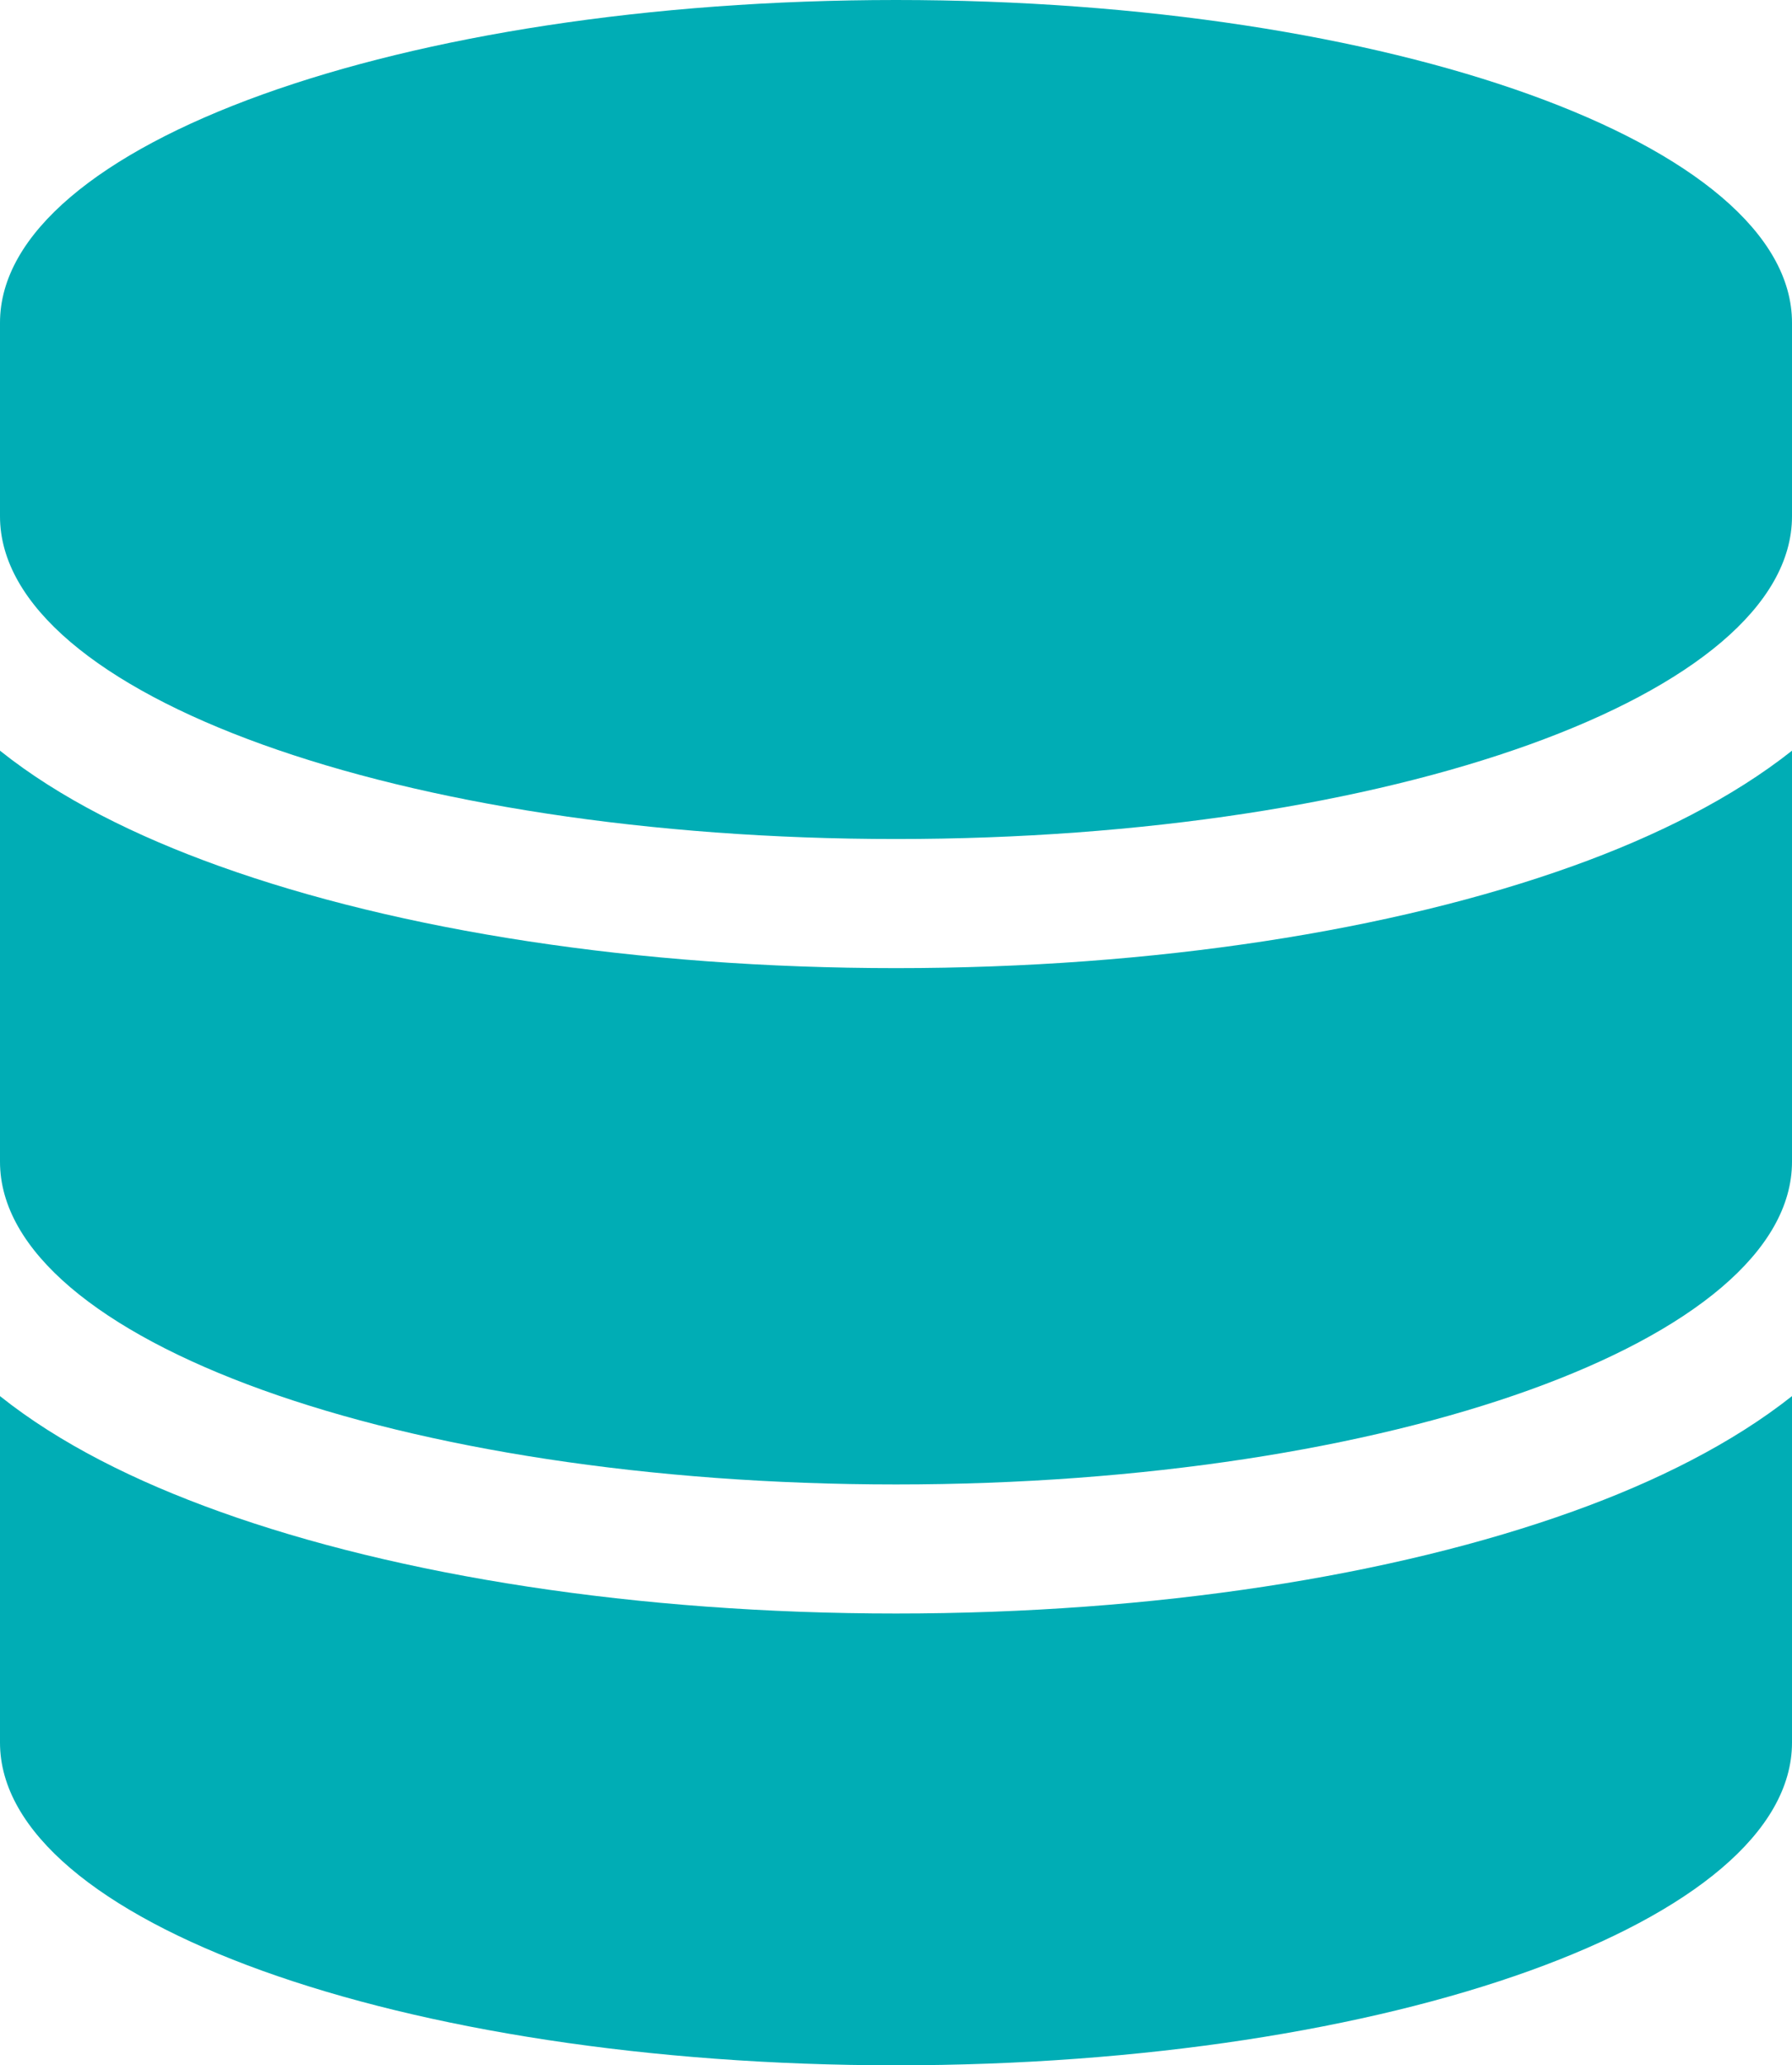<svg width="46" height="53" viewBox="0 0 46 53" fill="none" xmlns="http://www.w3.org/2000/svg">
<g clip-path="url(#clip0_34_505)">
<path d="M46 8.281V13.25C46 17.825 35.701 21.531 23 21.531C10.299 21.531 0 17.825 0 13.25V8.281C0 3.706 10.299 0 23 0C35.701 0 46 3.706 46 8.281ZM40.373 22.225C42.509 21.459 44.47 20.475 46 19.264V29.812C46 34.388 35.701 38.094 23 38.094C10.299 38.094 0 34.388 0 29.812V19.264C1.53 20.486 3.491 21.459 5.627 22.225C10.237 23.881 16.377 24.844 23 24.844C29.623 24.844 35.763 23.881 40.373 22.225ZM0 35.827C1.53 37.048 3.491 38.021 5.627 38.787C10.237 40.444 16.377 41.406 23 41.406C29.623 41.406 35.763 40.444 40.373 38.787C42.509 38.021 44.47 37.038 46 35.827V44.719C46 49.294 35.701 53 23 53C10.299 53 0 49.294 0 44.719V35.827Z" fill="#00ADB5"/>
</g>
<defs>
<clipPath id="clip0_34_505">
<rect width="46" height="53" fill="white"/>
</clipPath>
</defs>
</svg>
